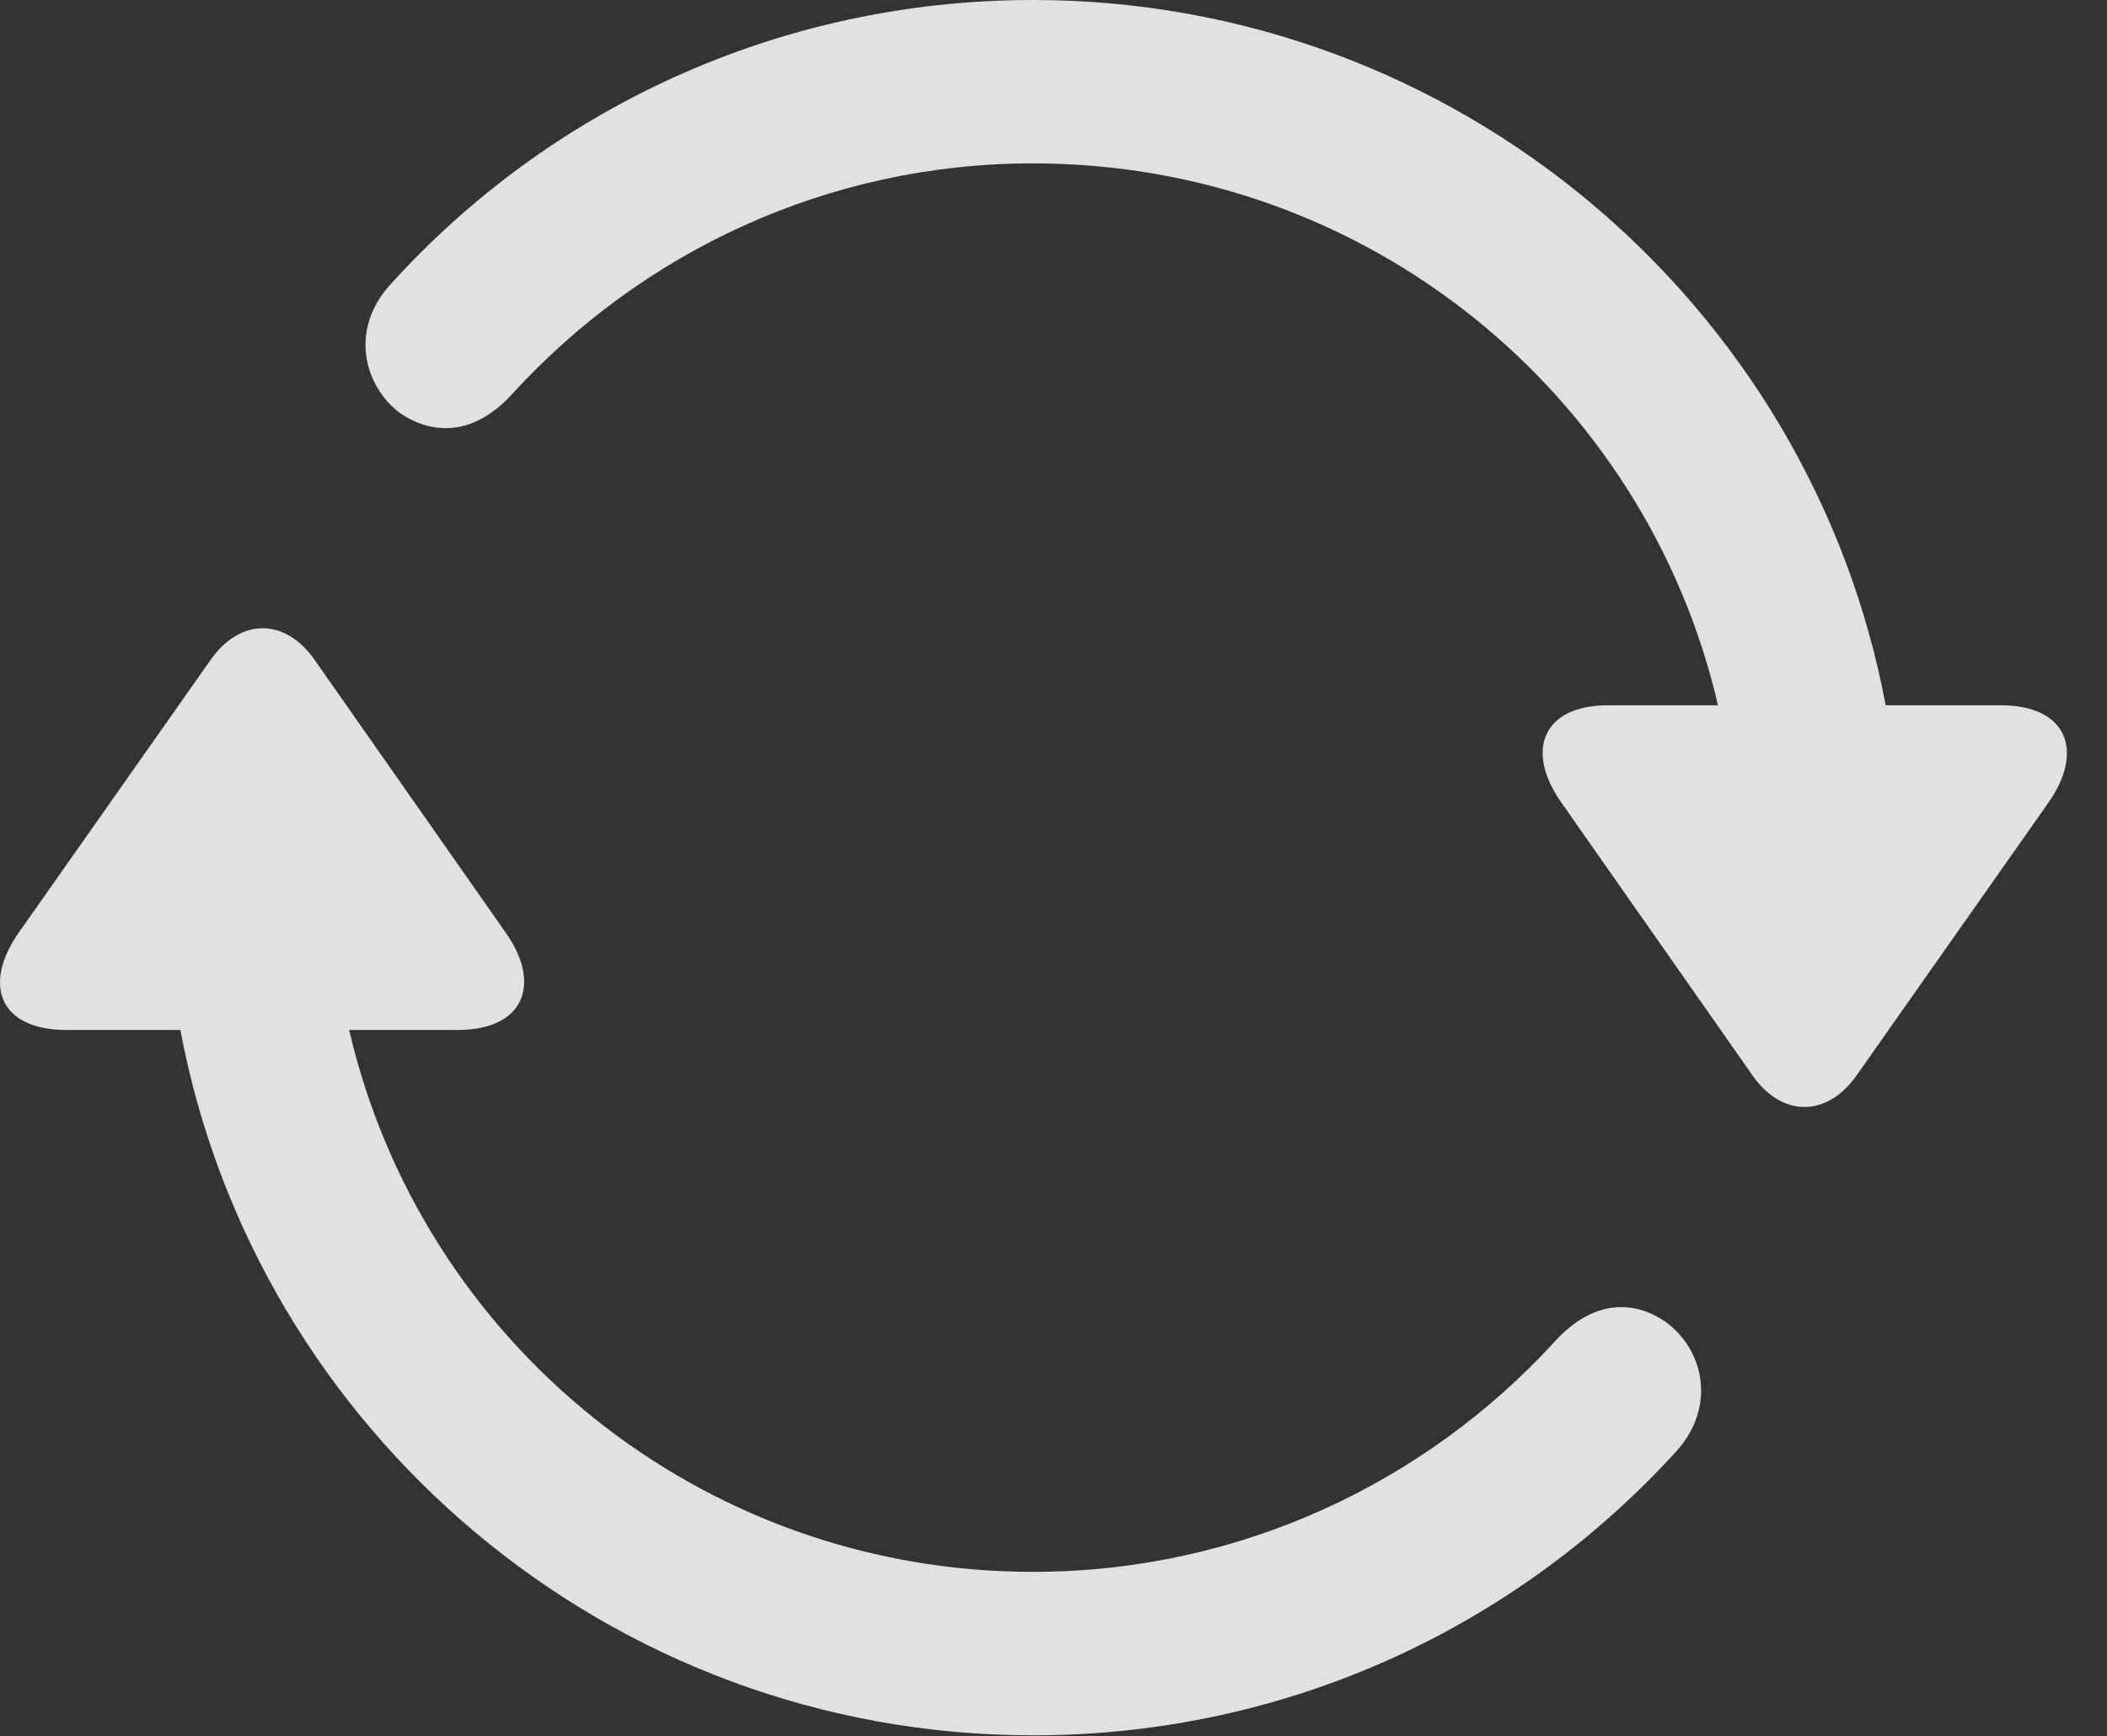 <?xml version="1.0" encoding="UTF-8"?>
<!--Generator: Apple Native CoreSVG 326-->
<!DOCTYPE svg
PUBLIC "-//W3C//DTD SVG 1.1//EN"
       "http://www.w3.org/Graphics/SVG/1.1/DTD/svg11.dtd">
<svg version="1.1" xmlns="http://www.w3.org/2000/svg" xmlns:xlink="http://www.w3.org/1999/xlink" viewBox="0 0 19.136 15.771">
 <rect x="0" y="0" width="19.136" height="15.771" fill="#333333" stroke="none"/>
 <g>
  <rect height="15.771" opacity="0" width="19.136" x="0" y="0"/>
  <path d="M9.382 0C7.068 0 4.978 0.996 3.542 2.588C3.171 2.998 3.308 3.506 3.63 3.75C3.913 3.945 4.294 3.975 4.656 3.574C5.827 2.295 7.507 1.484 9.382 1.484C12.419 1.484 14.949 3.584 15.603 6.406L14.607 6.406C14.001 6.406 13.855 6.826 14.177 7.285L15.915 9.766C16.179 10.146 16.589 10.156 16.863 9.766L18.601 7.295C18.933 6.826 18.777 6.406 18.171 6.406L17.126 6.406C16.443 2.764 13.23 0 9.382 0ZM9.382 15.762C11.706 15.762 13.787 14.766 15.232 13.174C15.593 12.764 15.466 12.256 15.134 12.012C14.861 11.816 14.48 11.787 14.118 12.188C12.947 13.467 11.257 14.277 9.382 14.277C6.355 14.277 3.826 12.178 3.171 9.355L4.158 9.355C4.763 9.355 4.919 8.936 4.597 8.477L2.859 5.996C2.595 5.615 2.185 5.605 1.911 5.996L0.173 8.467C-0.159 8.936-0.012 9.355 0.603 9.355L1.638 9.355C2.322 12.998 5.535 15.762 9.382 15.762Z" fill="white" fill-opacity="0.85"/>
 </g>
</svg>
